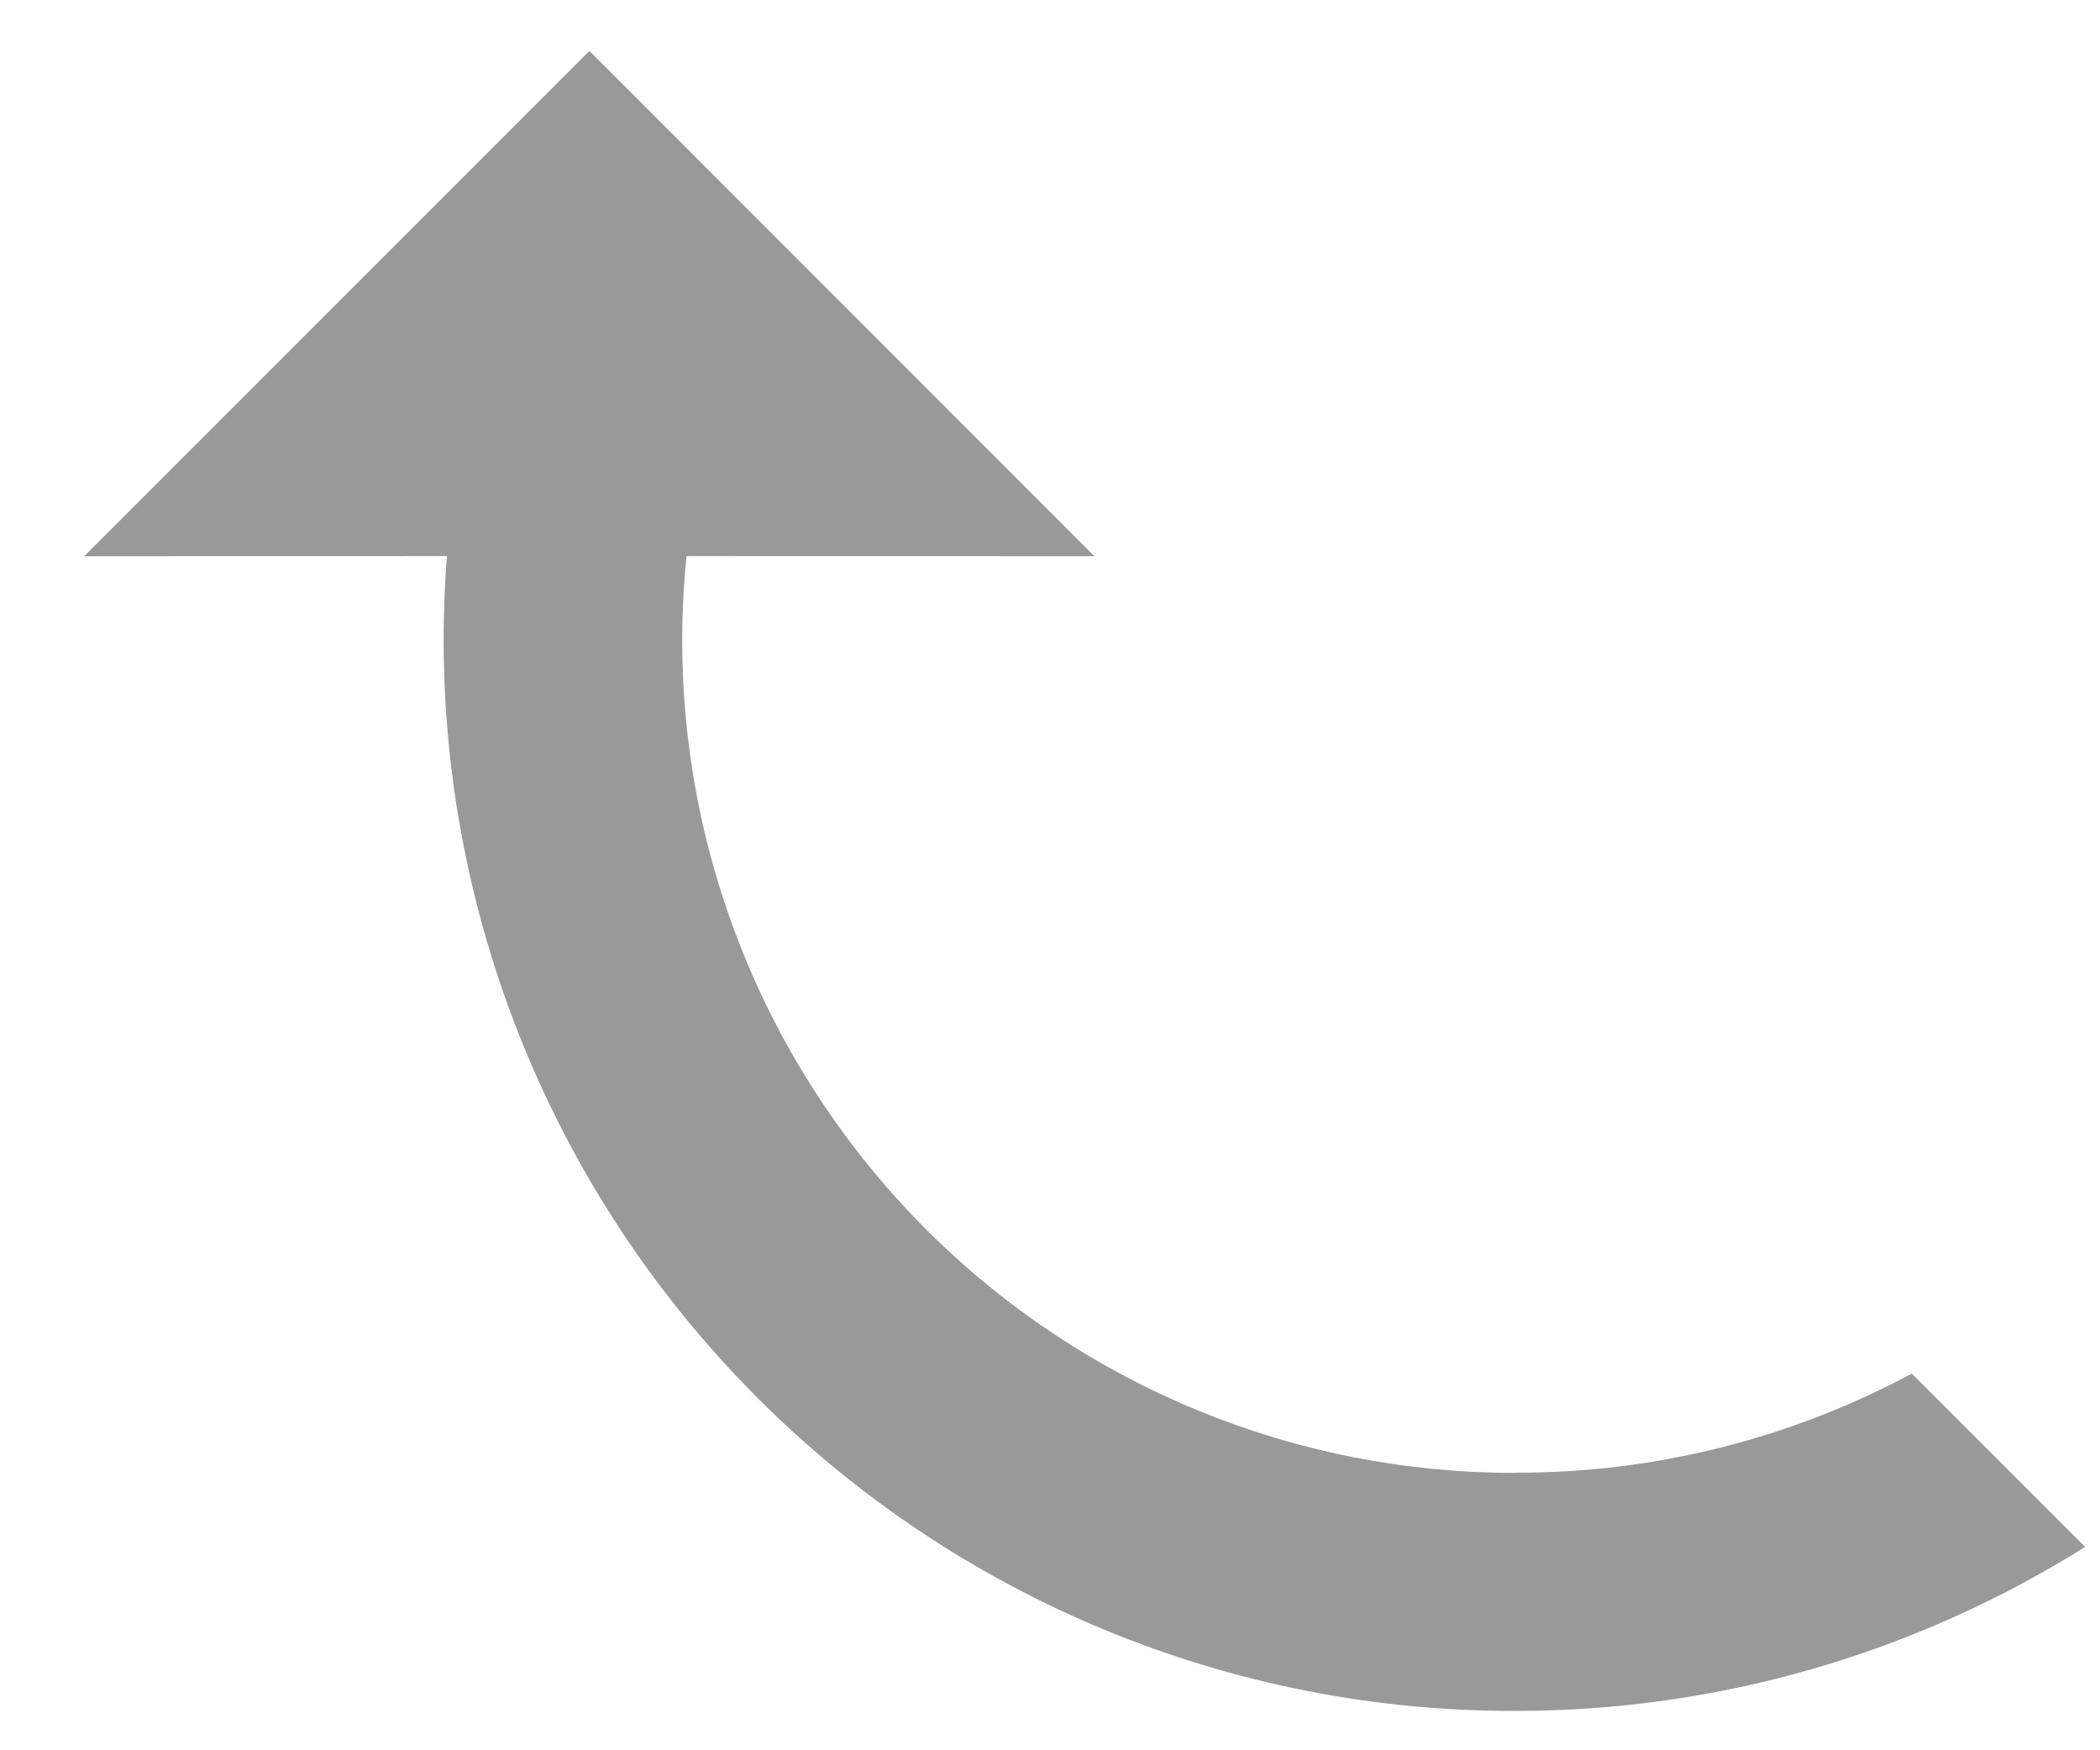 ﻿<?xml version="1.0" encoding="utf-8"?>
<svg version="1.1" xmlns:xlink="http://www.w3.org/1999/xlink" width="12px" height="10px" xmlns="http://www.w3.org/2000/svg">
  <g transform="matrix(1 0 0 1 -456 -126 )">
    <path d="M 8.662 8.414  L 8.663 8.415  C 7.399 8.418  6.187 7.918  5.293 7.025  C 4.281 6.013  3.778 4.6  3.923 3.177  L 6.254 3.178  L 3.368 0.291  L 0.481 3.178  L 2.554 3.177  C 2.414 4.963  3.063 6.721  4.33 7.988  C 5.479 9.137  7.038 9.78  8.663 9.775  C 9.813 9.775  10.94 9.45  11.915 8.838  L 10.925 7.848  C 10.229 8.221  9.451 8.416  8.662 8.414  Z " fill-rule="nonzero" fill="#999999" stroke="none" transform="matrix(1 0 0 1 456 126 )" />
  </g>
</svg>